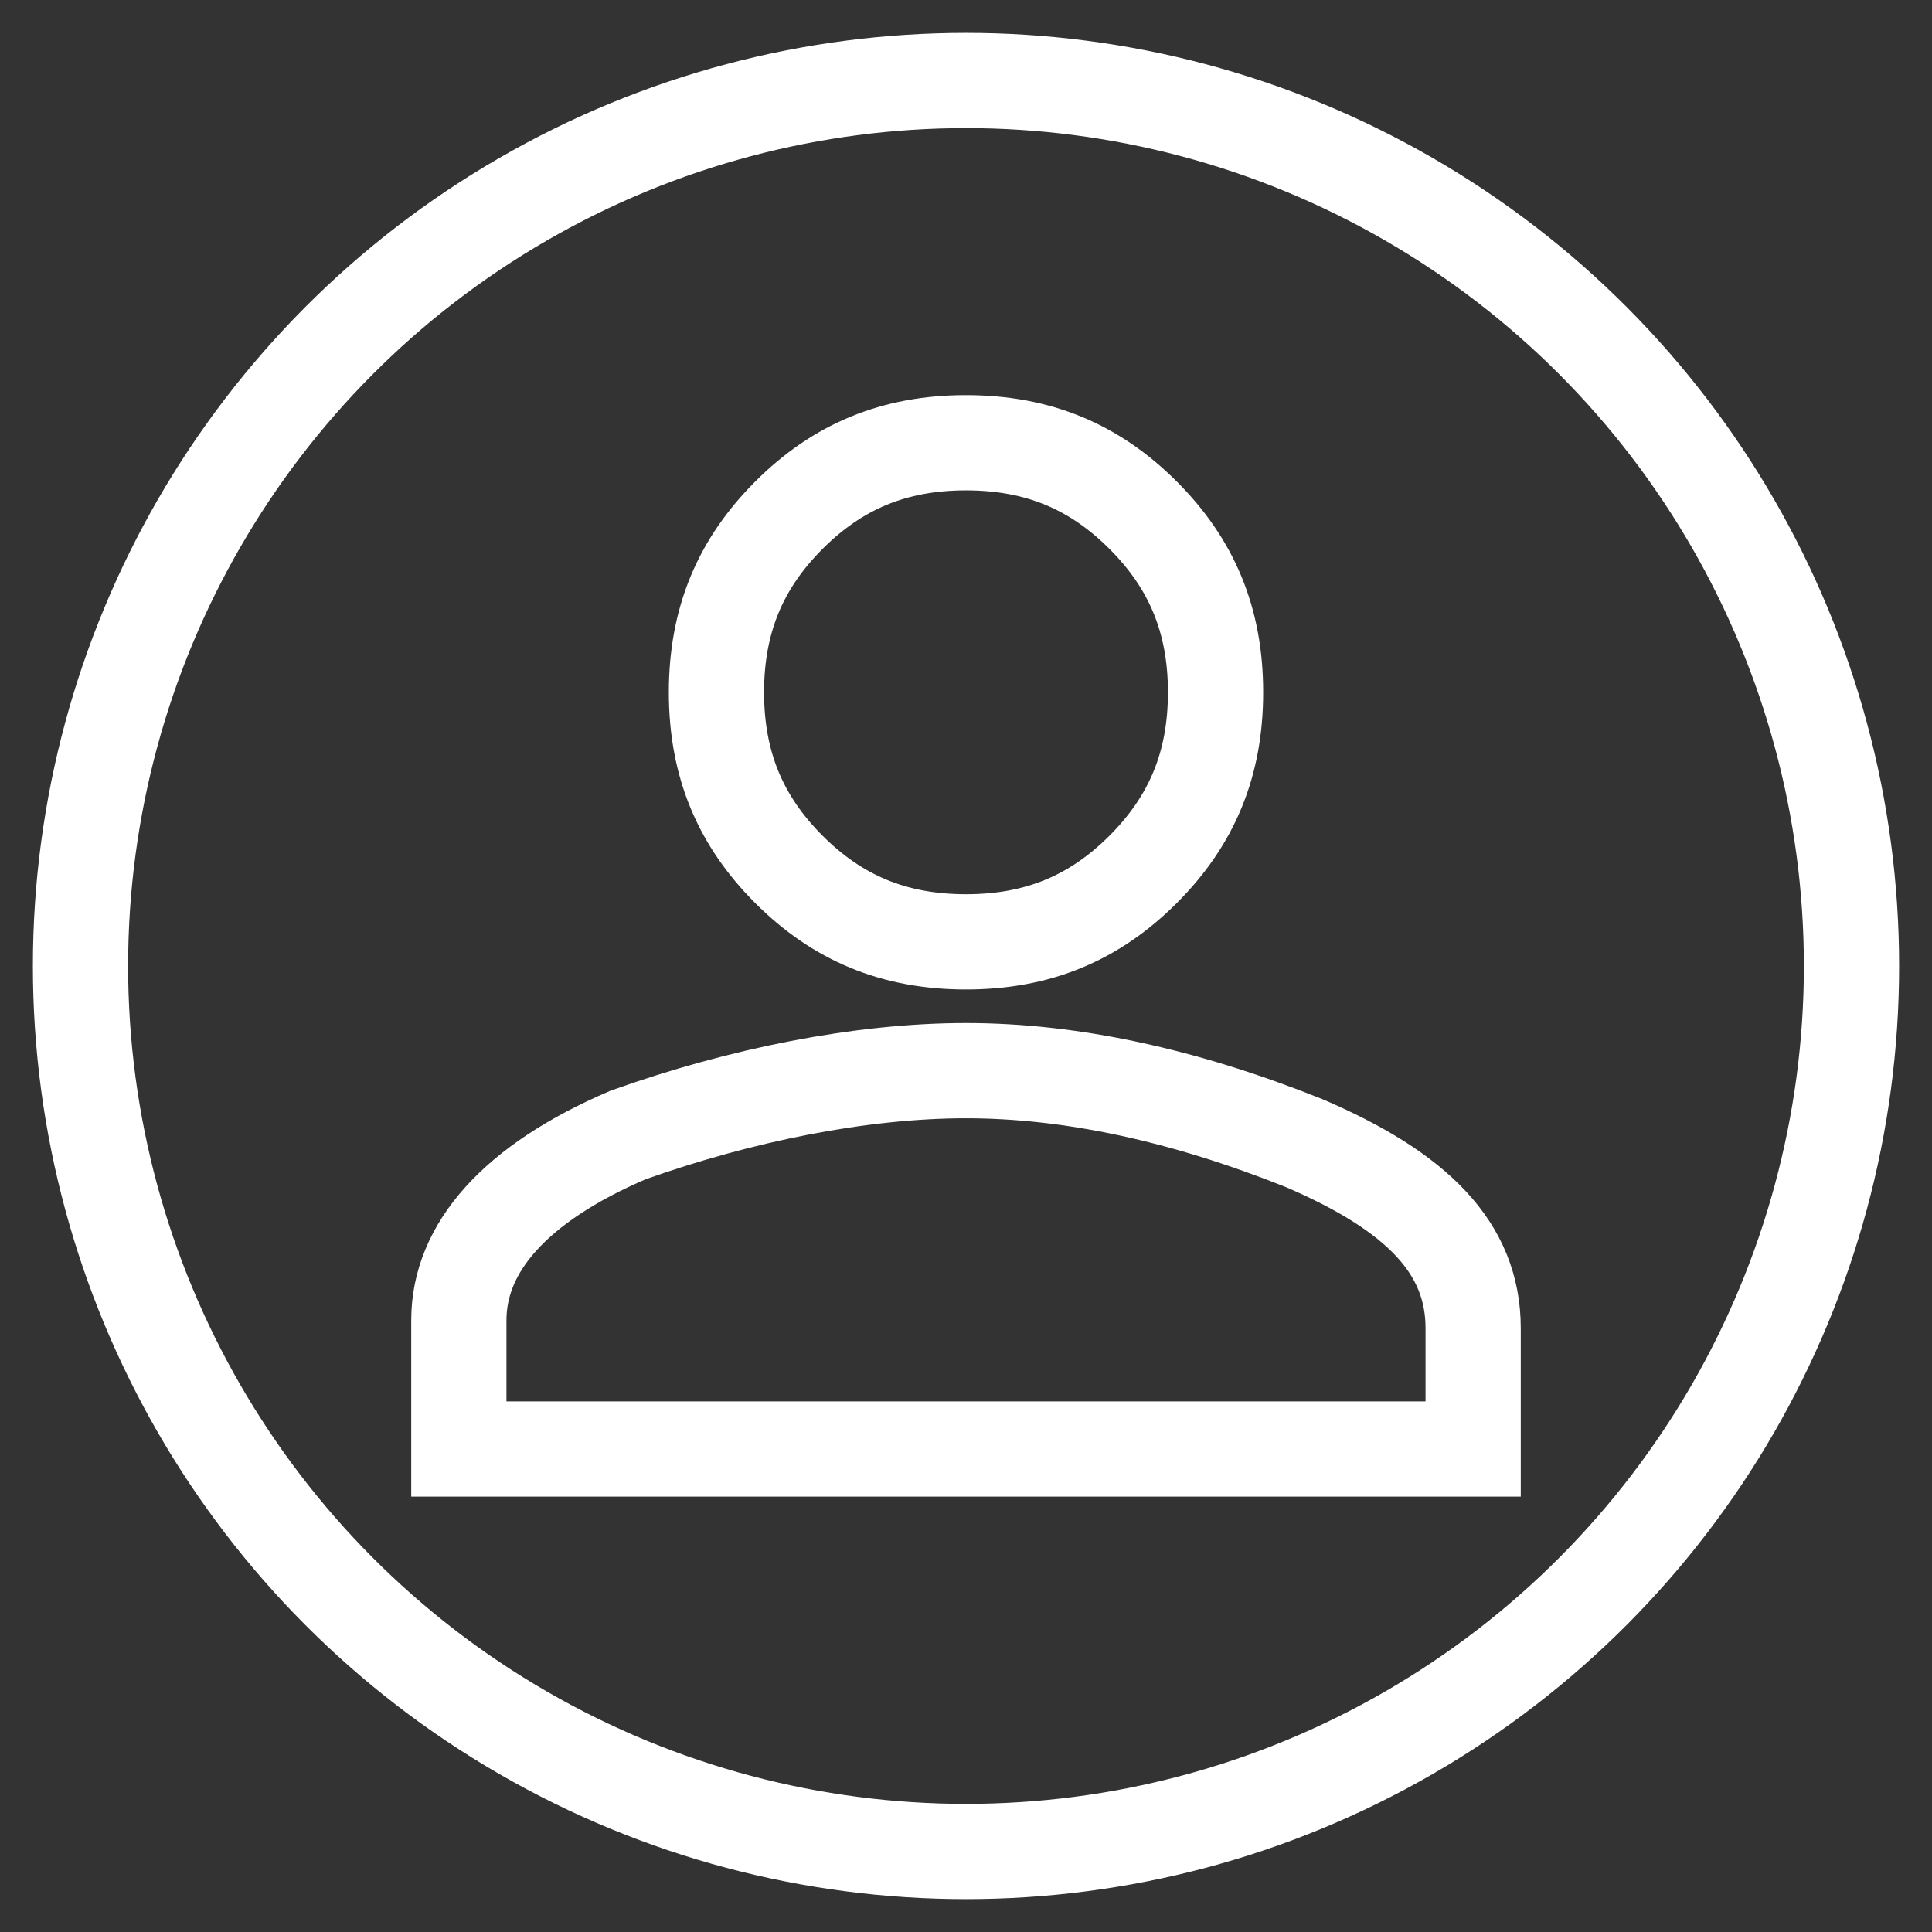 <?xml version="1.0" encoding="utf-8"?>
<!-- Generator: Adobe Illustrator 26.5.0, SVG Export Plug-In . SVG Version: 6.00 Build 0)  -->
<svg version="1.1" id="圖層_1" xmlns="http://www.w3.org/2000/svg" xmlns:xlink="http://www.w3.org/1999/xlink" x="0px" y="0px"
	 viewBox="0 0 24 24" style="enable-background:new 0 0 24 24;" xml:space="preserve">
<rect x="0" y="0" width="24" height="24" fill="#333333" stroke="none"/>
<style type="text/css">
	.st0{fill:none;stroke:#FFFFFF;stroke-width:1.183;stroke-miterlimit:10;}
</style>
<path class="st0" d="M12,13.3c1.3,0,2.7,0.3,4.2,0.9c1.4,0.6,2.1,1.3,2.1,2.3V18H5.7v-1.6c0-0.9,0.7-1.7,2.1-2.3
	C9.2,13.6,10.7,13.3,12,13.3L12,13.3z M12,11.7c-0.9,0-1.6-0.3-2.2-0.9c-0.6-0.6-0.9-1.3-0.9-2.2S9.2,7,9.8,6.4
	c0.6-0.6,1.3-0.9,2.2-0.9s1.6,0.3,2.2,0.9c0.6,0.6,0.9,1.3,0.9,2.2s-0.3,1.6-0.9,2.2C13.6,11.4,12.9,11.7,12,11.7z"/>
<circle class="st0" cx="12" cy="12" r="11"/>
</svg>
